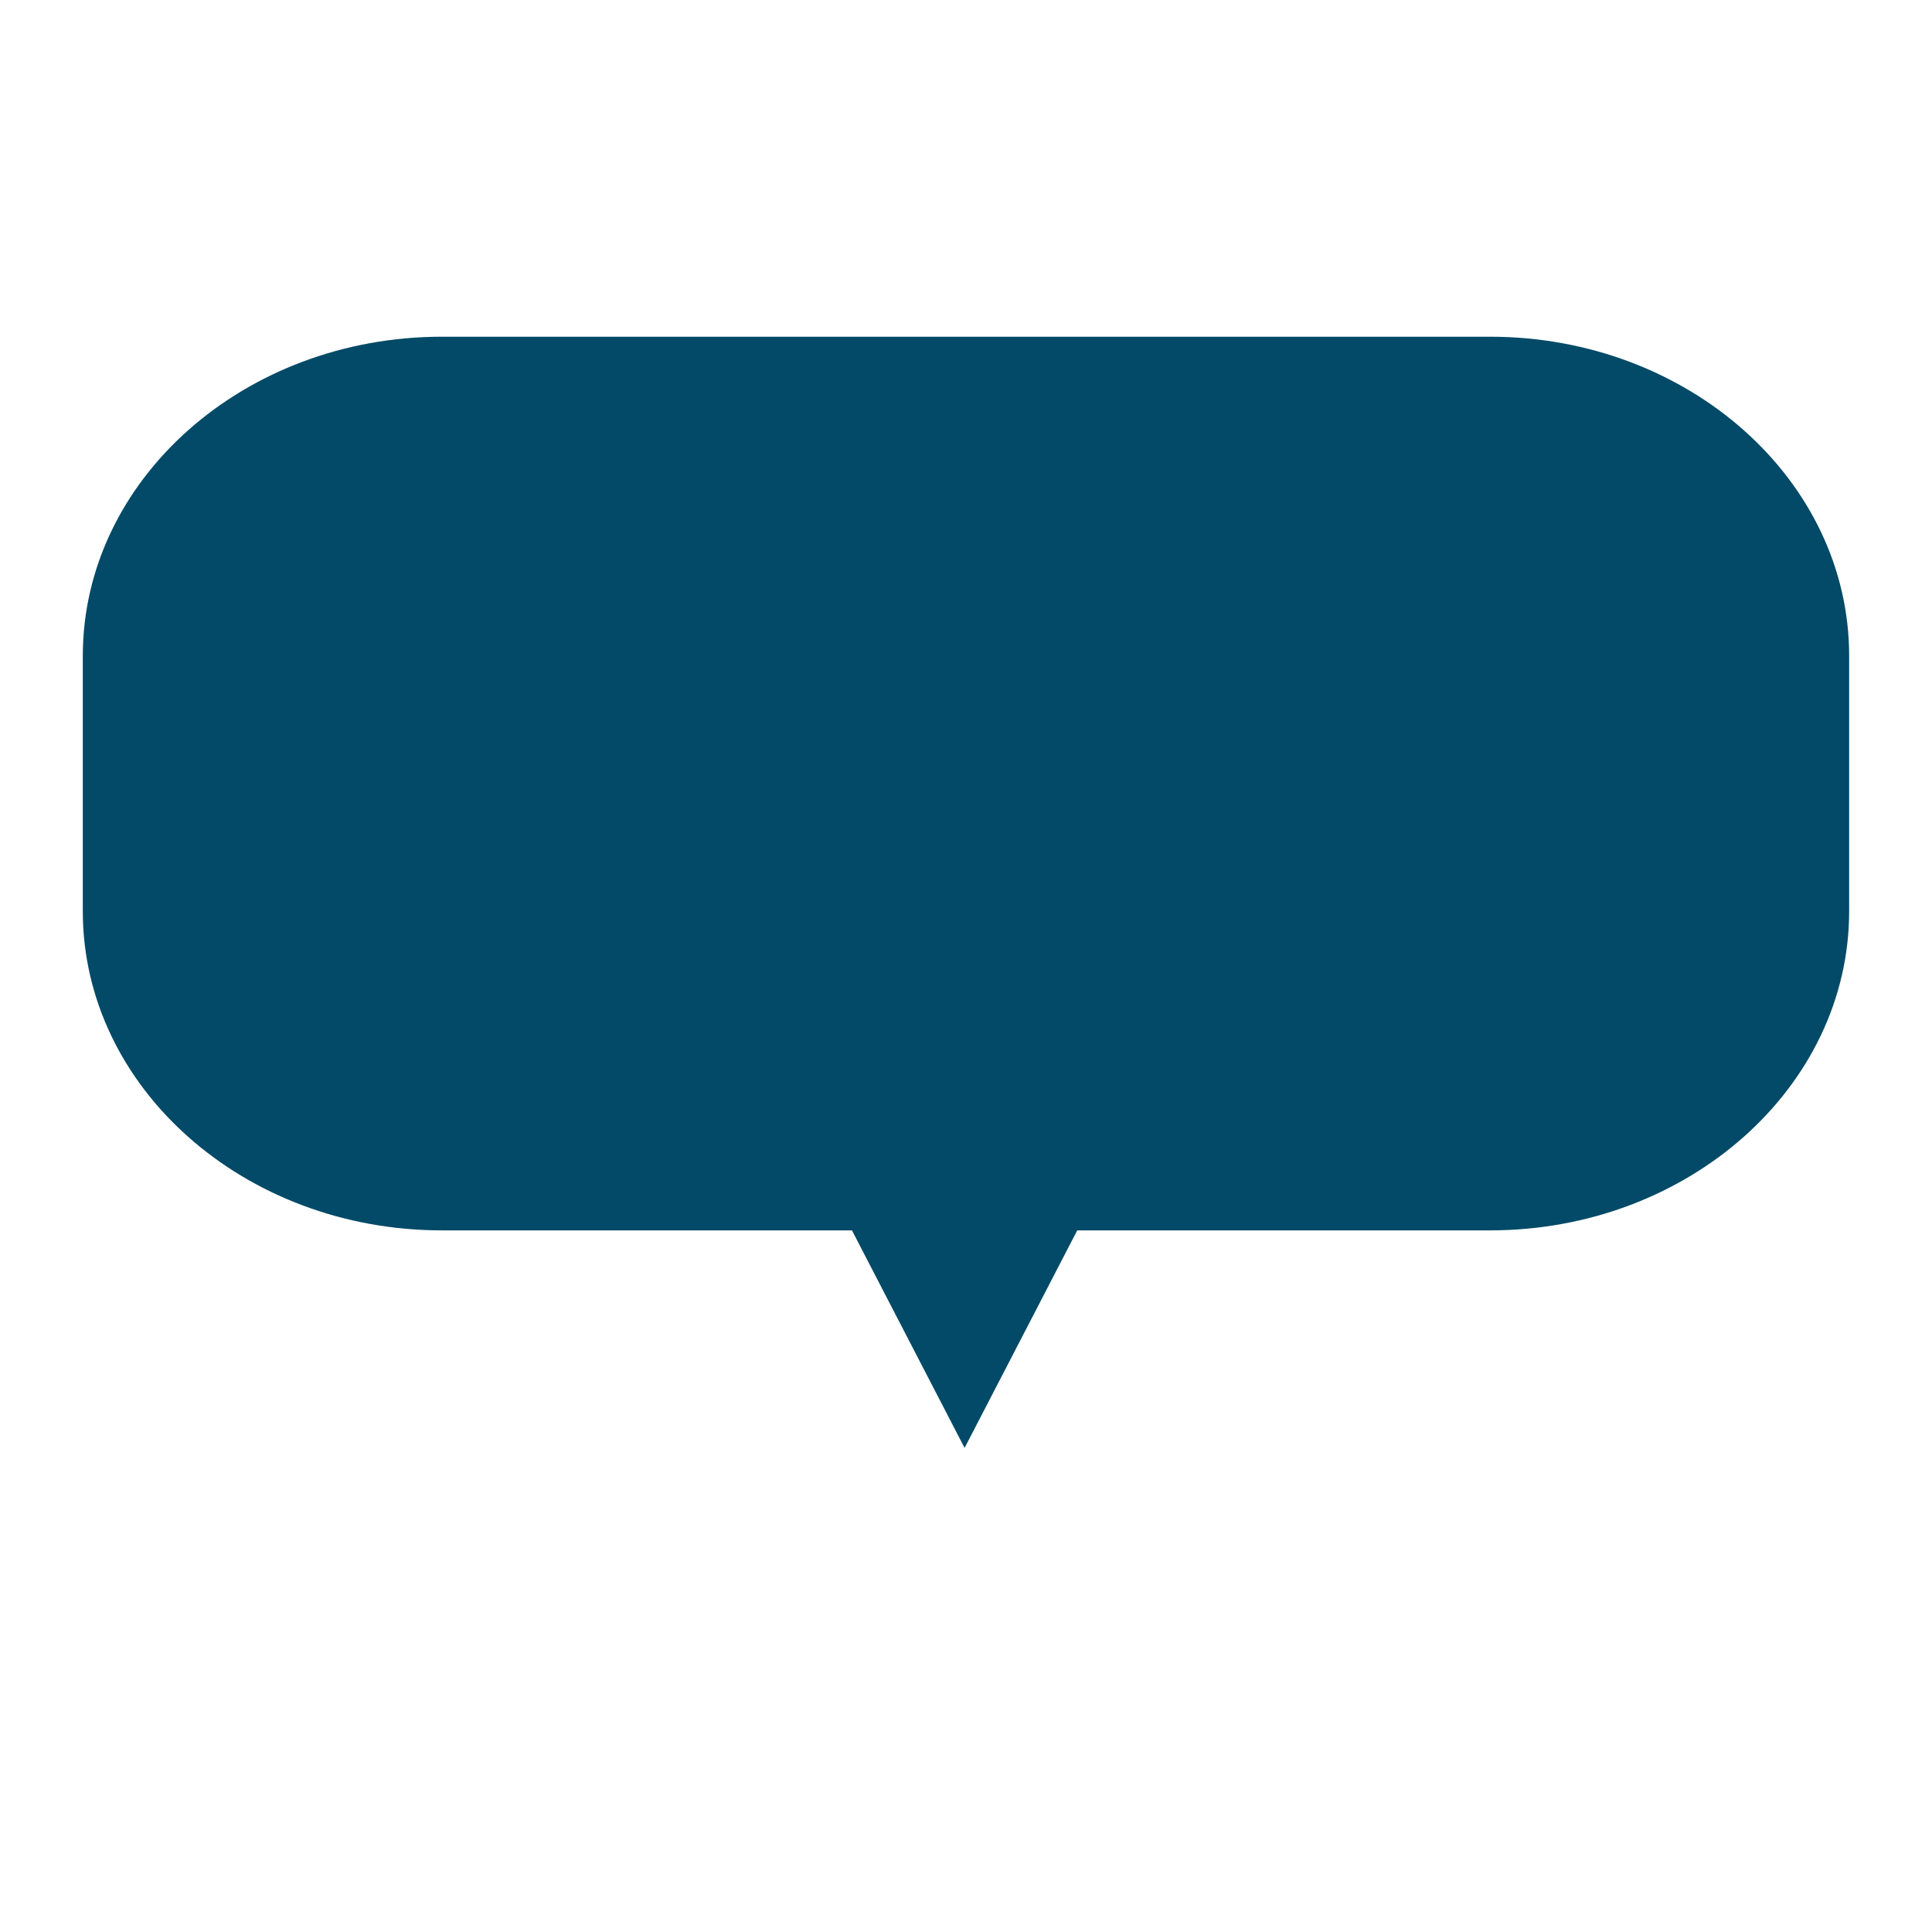 <svg xmlns="http://www.w3.org/2000/svg" viewBox="0 0 700 700"><path d="M313.24 438.29H160.11c-67.61 0-122.61-48.52-122.61-108.15v-92.49c0-59.63 55-108.15 122.61-108.15h379.78c67.61 0 122.61 48.52 122.61 108.15v92.49c0 59.63-55 108.15-122.61 108.15H385.76l-36.26 70.02-36.26-70.02z" fill="#024a67"/><path d="M539.89 137C603.2 137 655 182.29 655 237.65v92.49c0 55.36-51.8 100.65-115.11 100.65h-158.7l-15.62 30.17L349.5 492l-16.07-31.04-15.62-30.17h-157.7C96.8 430.79 45 385.5 45 330.14v-92.49C45 182.29 96.8 137 160.11 137h379.78m0-15H160.11C88.37 122 30 173.88 30 237.65v92.49c0 63.77 58.37 115.65 130.11 115.65h148.57l11.42 22.06 16.07 31.04 13.32 25.72 13.32-25.72 16.07-31.04 11.42-22.06h149.57c71.74 0 130.11-51.88 130.11-115.65v-92.49C670 173.88 611.63 122 539.89 122z" fill="#024a67"/></svg>